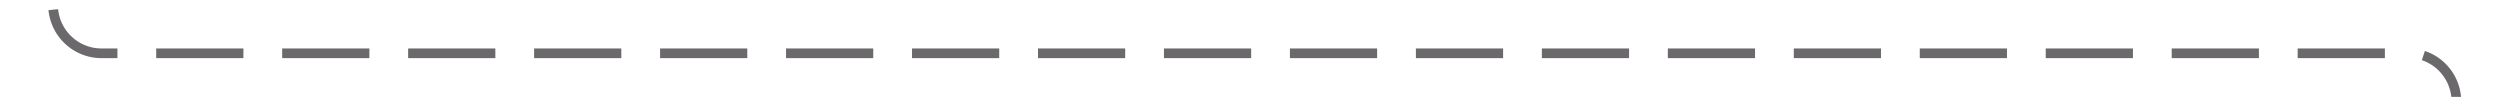 ﻿<?xml version="1.0" encoding="utf-8"?>
<svg version="1.1" xmlns:xlink="http://www.w3.org/1999/xlink" width="258px" height="10px" preserveAspectRatio="xMinYMid meet" viewBox="664 2121  258 8" xmlns="http://www.w3.org/2000/svg">
  <path d="M 669.5 2095  L 669.5 2120  A 5 5 0 0 0 674.5 2125.5 L 912 2125.5  A 5 5 0 0 1 917.5 2130.5 L 917.5 2155  " stroke-width="1" stroke-dasharray="9,4" stroke="#6b696b" fill="none" />
</svg>